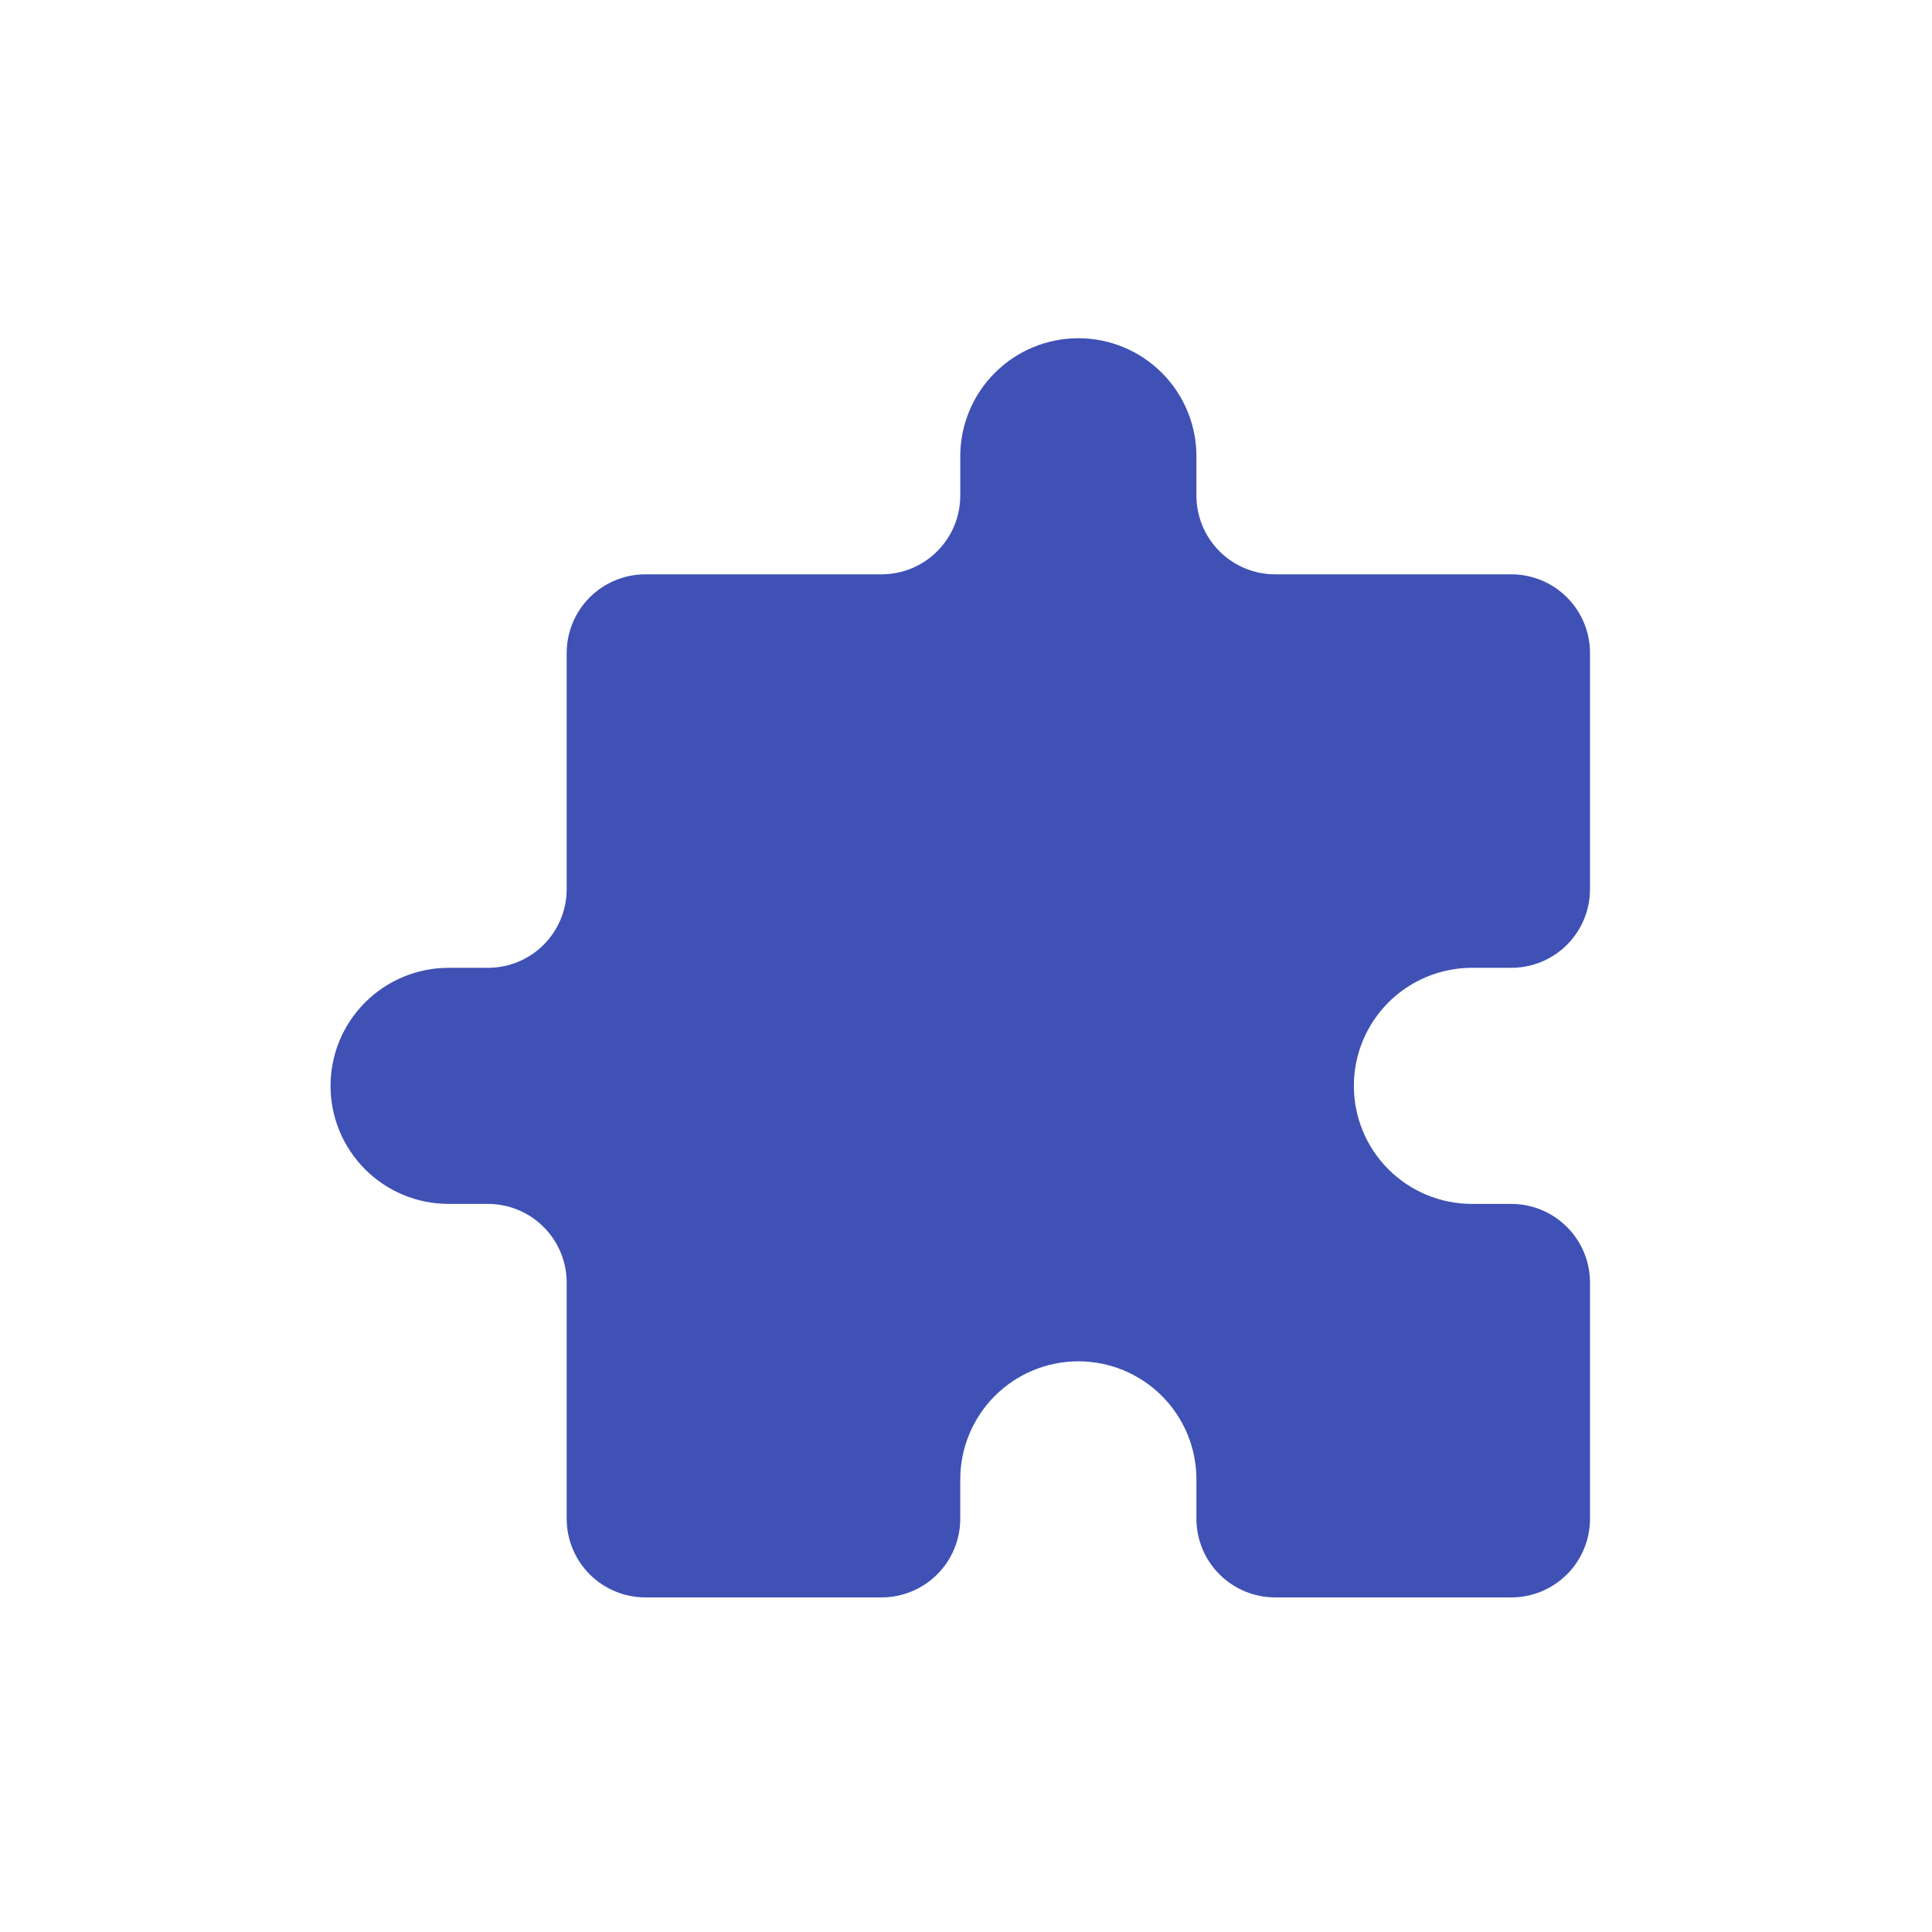<svg width="70" height="70" viewBox="0 0 70 70" fill="none" xmlns="http://www.w3.org/2000/svg">
<path d="M34.792 16.532C34.792 15.398 35.243 14.31 36.046 13.508C36.848 12.705 37.936 12.255 39.071 12.255C40.205 12.255 41.294 12.705 42.096 13.508C42.898 14.31 43.349 15.398 43.349 16.532V17.958C43.349 18.714 43.649 19.439 44.184 19.974C44.719 20.509 45.445 20.809 46.201 20.809H54.757C55.514 20.809 56.239 21.109 56.774 21.644C57.309 22.179 57.609 22.904 57.609 23.66V32.215C57.609 32.971 57.309 33.696 56.774 34.231C56.239 34.766 55.514 35.066 54.757 35.066H53.331C52.197 35.066 51.108 35.517 50.306 36.319C49.504 37.121 49.053 38.209 49.053 39.343C49.053 40.478 49.504 41.566 50.306 42.368C51.108 43.17 52.197 43.62 53.331 43.62H54.757C55.514 43.62 56.239 43.921 56.774 44.456C57.309 44.99 57.609 45.715 57.609 46.472V55.026C57.609 55.782 57.309 56.508 56.774 57.042C56.239 57.577 55.514 57.877 54.757 57.877H46.201C45.445 57.877 44.719 57.577 44.184 57.042C43.649 56.508 43.349 55.782 43.349 55.026V53.6C43.349 52.466 42.898 51.378 42.096 50.576C41.294 49.774 40.205 49.323 39.071 49.323C37.936 49.323 36.848 49.774 36.046 50.576C35.243 51.378 34.792 52.466 34.792 53.6V55.026C34.792 55.782 34.492 56.508 33.957 57.042C33.422 57.577 32.697 57.877 31.94 57.877H23.384C22.628 57.877 21.902 57.577 21.367 57.042C20.832 56.508 20.532 55.782 20.532 55.026V46.472C20.532 45.715 20.231 44.99 19.697 44.456C19.162 43.921 18.436 43.62 17.68 43.62H16.254C15.119 43.62 14.031 43.17 13.229 42.368C12.426 41.566 11.976 40.478 11.976 39.343C11.976 38.209 12.426 37.121 13.229 36.319C14.031 35.517 15.119 35.066 16.254 35.066H17.68C18.436 35.066 19.162 34.766 19.697 34.231C20.231 33.696 20.532 32.971 20.532 32.215V23.66C20.532 22.904 20.832 22.179 21.367 21.644C21.902 21.109 22.628 20.809 23.384 20.809H31.94C32.697 20.809 33.422 20.509 33.957 19.974C34.492 19.439 34.792 18.714 34.792 17.958V16.532Z" fill="#3F51B5"/>
</svg>
